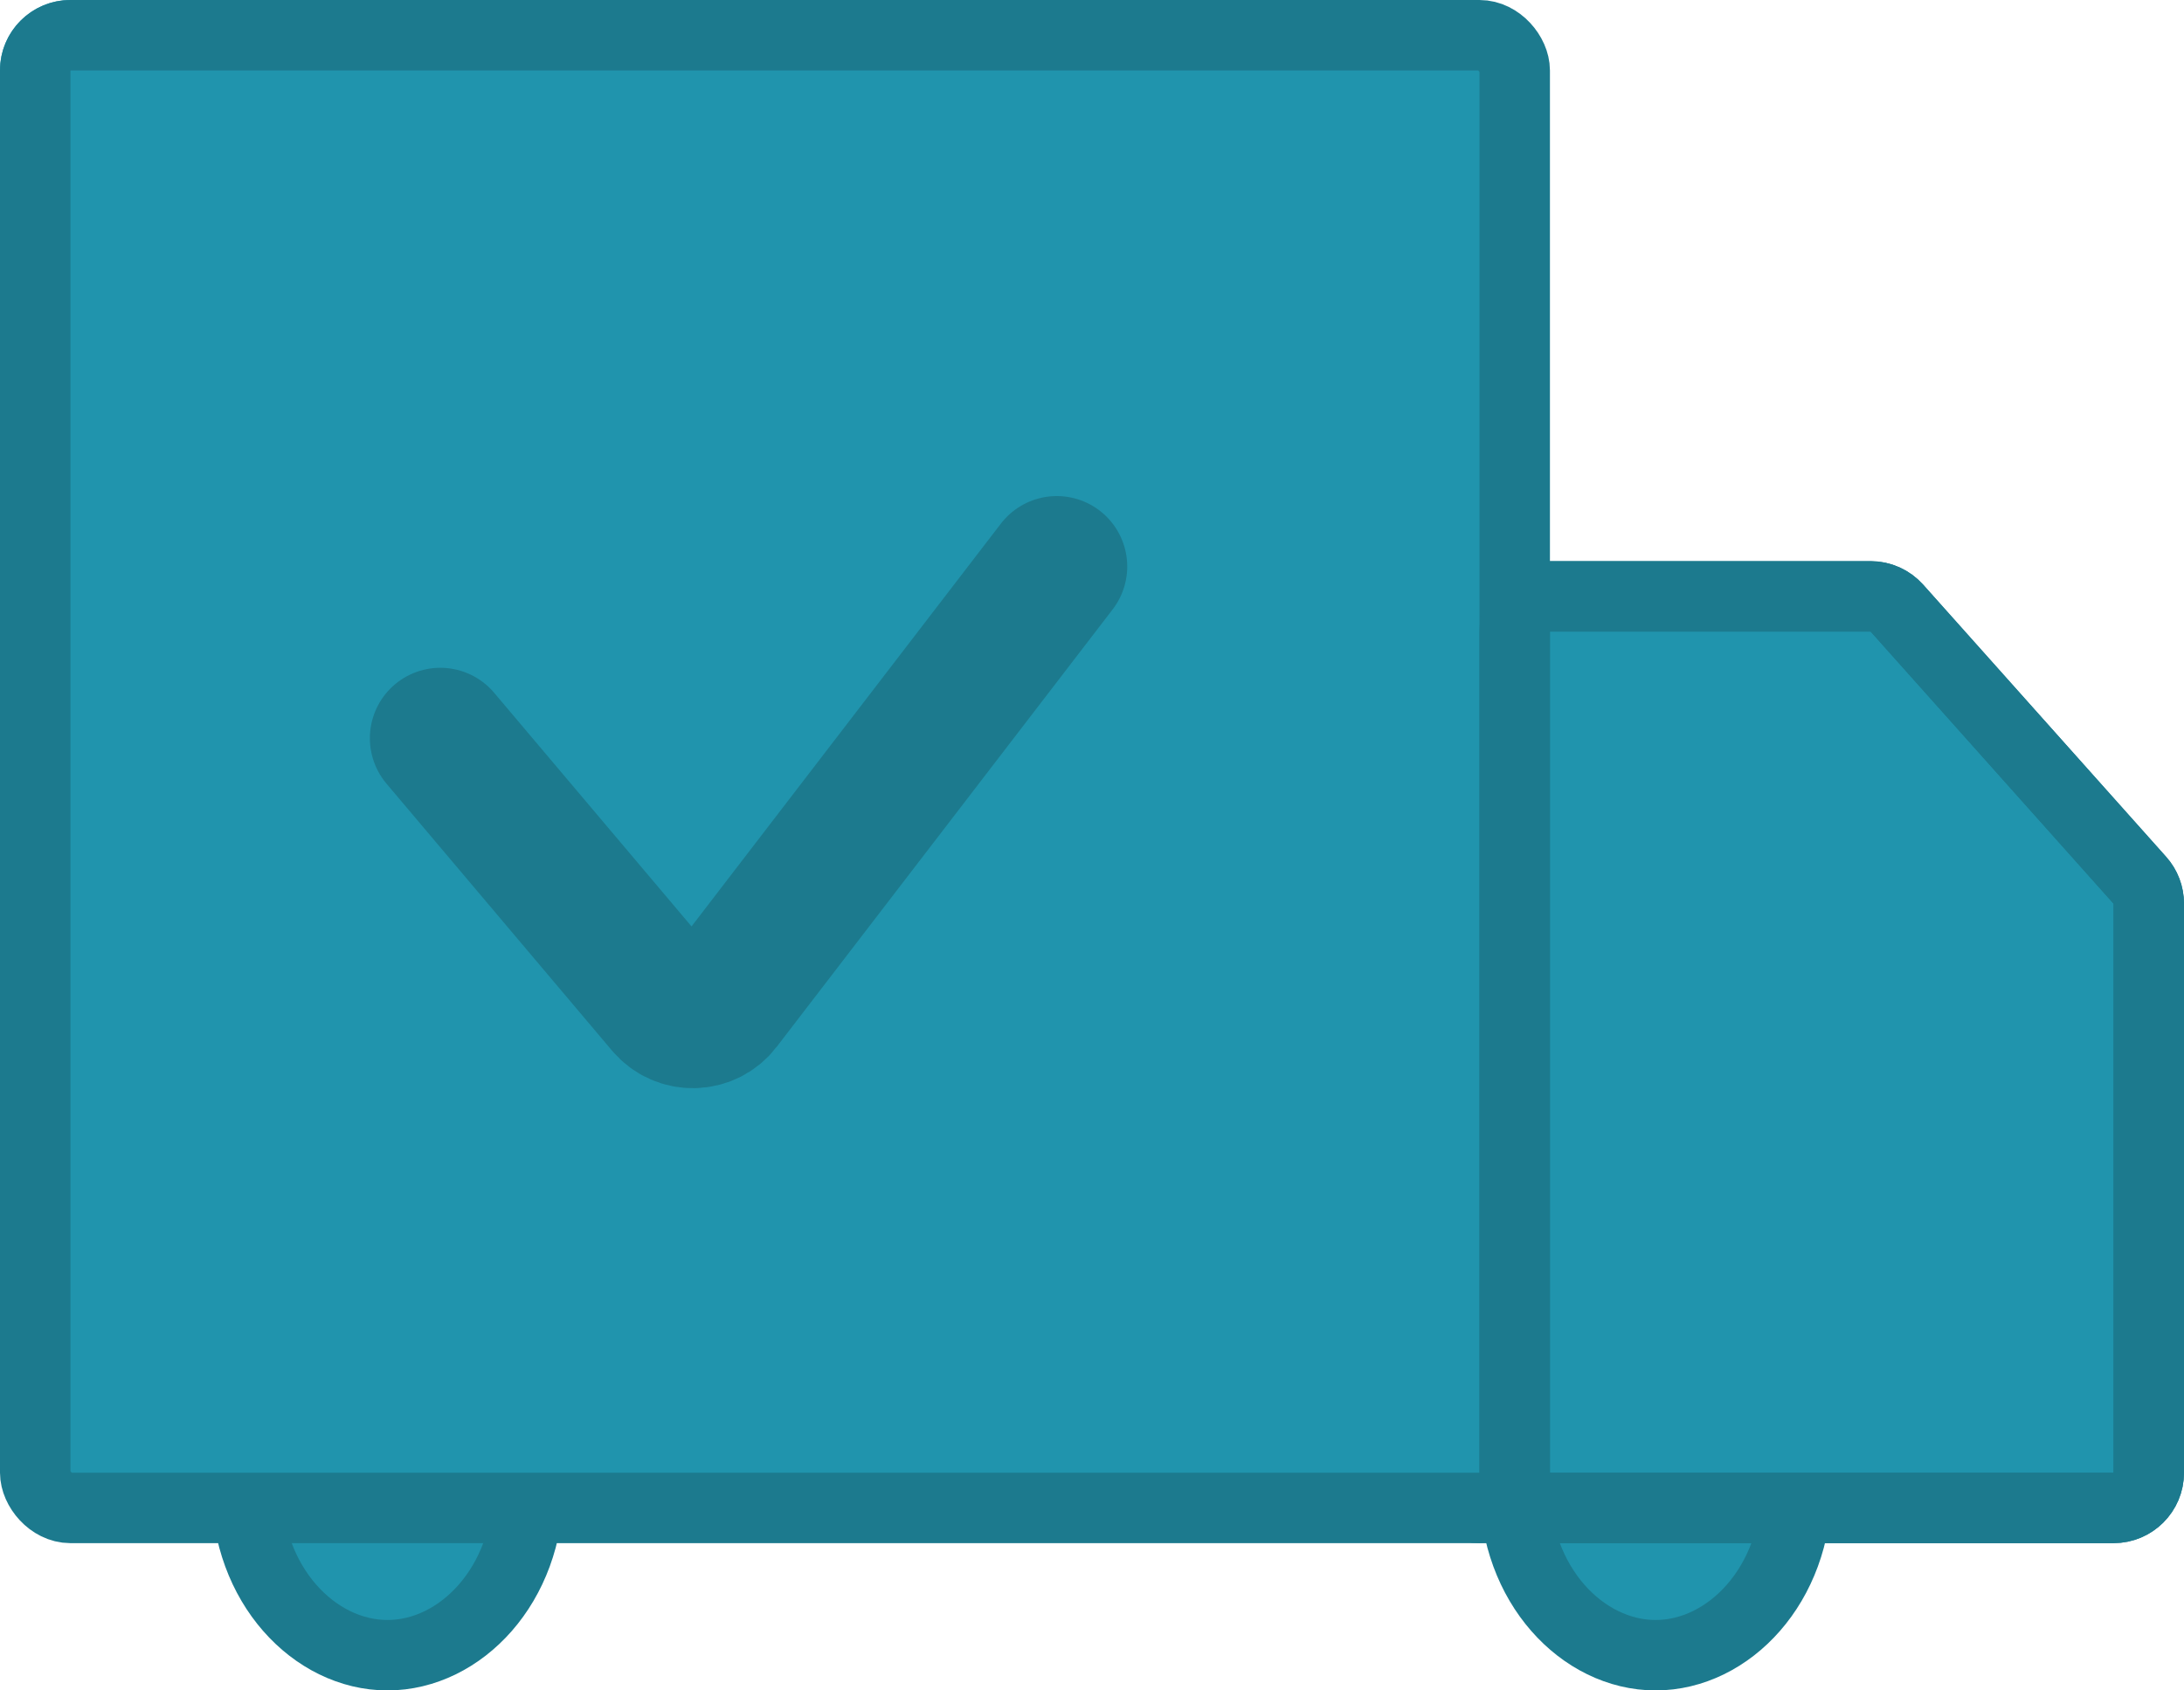 <svg width="31" height="24" viewBox="0 0 31 24" fill="none" xmlns="http://www.w3.org/2000/svg">
<path d="M7.5 21.107C7.5 22.5 6.538 23.5 5.5 23.5C4.462 23.5 3.5 22.5 3.5 21.107C3.5 19.713 4.462 18.713 5.5 18.713C6.538 18.713 7.5 19.713 7.5 21.107Z" fill="#2094AD" stroke="#1C7A8E"/>
<path d="M25.5 21.107C25.5 22.5 24.538 23.5 23.5 23.5C22.462 23.5 21.5 22.5 21.5 21.107C21.5 19.713 22.462 18.713 23.5 18.713C24.538 18.713 25.5 19.713 25.5 21.107Z" fill="#2094AD" stroke="#1C7A8E"/>
<path d="M20.5 8.967C20.5 8.691 20.724 8.467 21 8.467H26.552C26.695 8.467 26.83 8.528 26.925 8.634L30.373 12.497C30.455 12.588 30.5 12.707 30.5 12.83V20.909C30.5 21.185 30.276 21.409 30 21.409H21C20.724 21.409 20.5 21.185 20.5 20.909V8.967Z" fill="#2094AD" stroke="#1C7A8E"/>
<path d="M24 10.959C24 10.406 24.448 9.959 25 9.959H26.168C26.411 9.959 26.646 10.047 26.829 10.208L27.661 10.94C27.876 11.13 28 11.404 28 11.691V12.942C28 13.494 27.552 13.942 27 13.942H25C24.448 13.942 24 13.494 24 12.942V10.959Z" fill="#2094AD"/>
<rect width="21.25" height="21.449" rx="1" fill="#2094AD"/>
<path d="M6.25 10.481L9.452 14.272C9.658 14.516 10.037 14.507 10.231 14.254L15 8.043" stroke="#1C7A8E" stroke-width="2" stroke-linecap="round"/>
<rect x="0.5" y="0.5" width="21" height="20.909" rx="0.5" stroke="#1C7A8E"/>
<path d="M21.5 8.967C21.5 8.691 21.724 8.467 22 8.467H26.552C26.695 8.467 26.83 8.528 26.925 8.634L30.373 12.497C30.455 12.588 30.5 12.707 30.5 12.83V20.909C30.5 21.185 30.276 21.409 30 21.409H22C21.724 21.409 21.5 21.185 21.5 20.909V8.967Z" stroke="#1C7A8E"/>
</svg>

